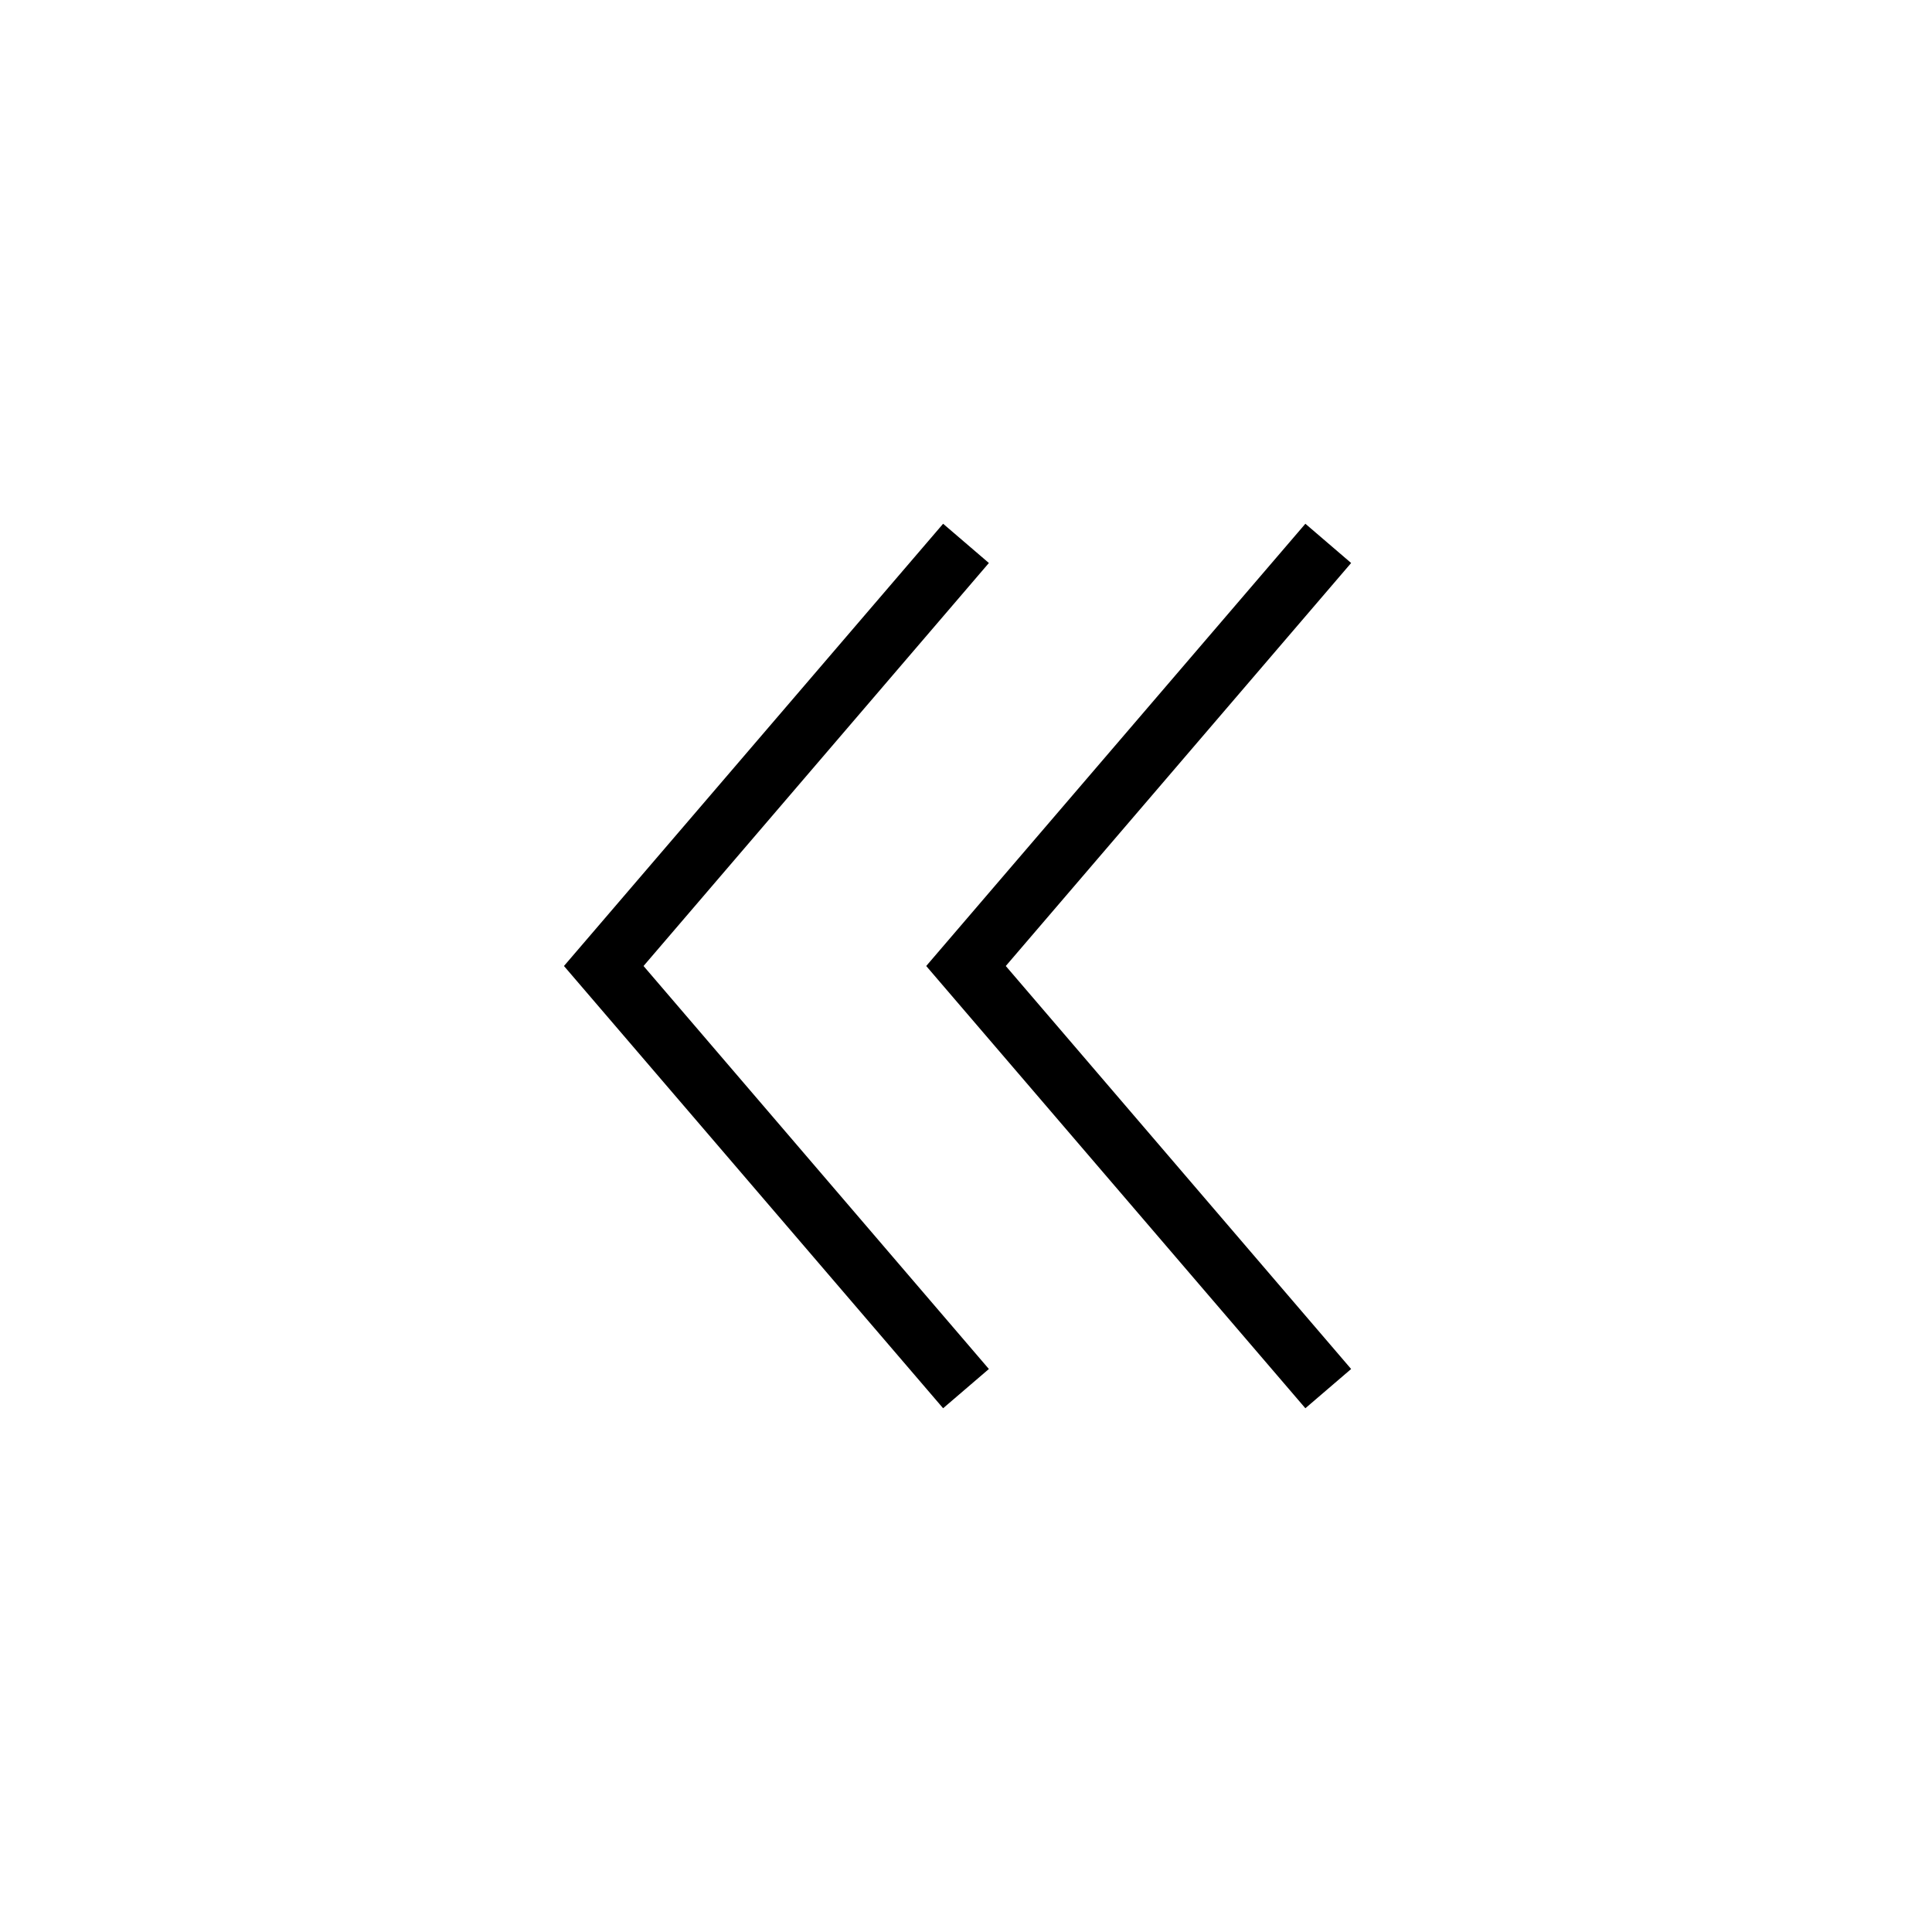 <?xml version="1.0" standalone="no"?><!DOCTYPE svg PUBLIC "-//W3C//DTD SVG 1.1//EN" "http://www.w3.org/Graphics/SVG/1.1/DTD/svg11.dtd"><svg t="1591604833904" class="icon" viewBox="0 0 1024 1024" version="1.1" xmlns="http://www.w3.org/2000/svg" p-id="3324" xmlns:xlink="http://www.w3.org/1999/xlink" width="200" height="200"><defs><style type="text/css"></style></defs><path d="M499.872 746.4L298.912 512l200.96-234.4 24.256 20.8L341.088 512l183.04 213.6z" p-id="3325"></path><path d="M691.872 746.4L490.912 512l200.96-234.4 24.256 20.8L533.088 512l183.04 213.6z" p-id="3326"></path></svg>